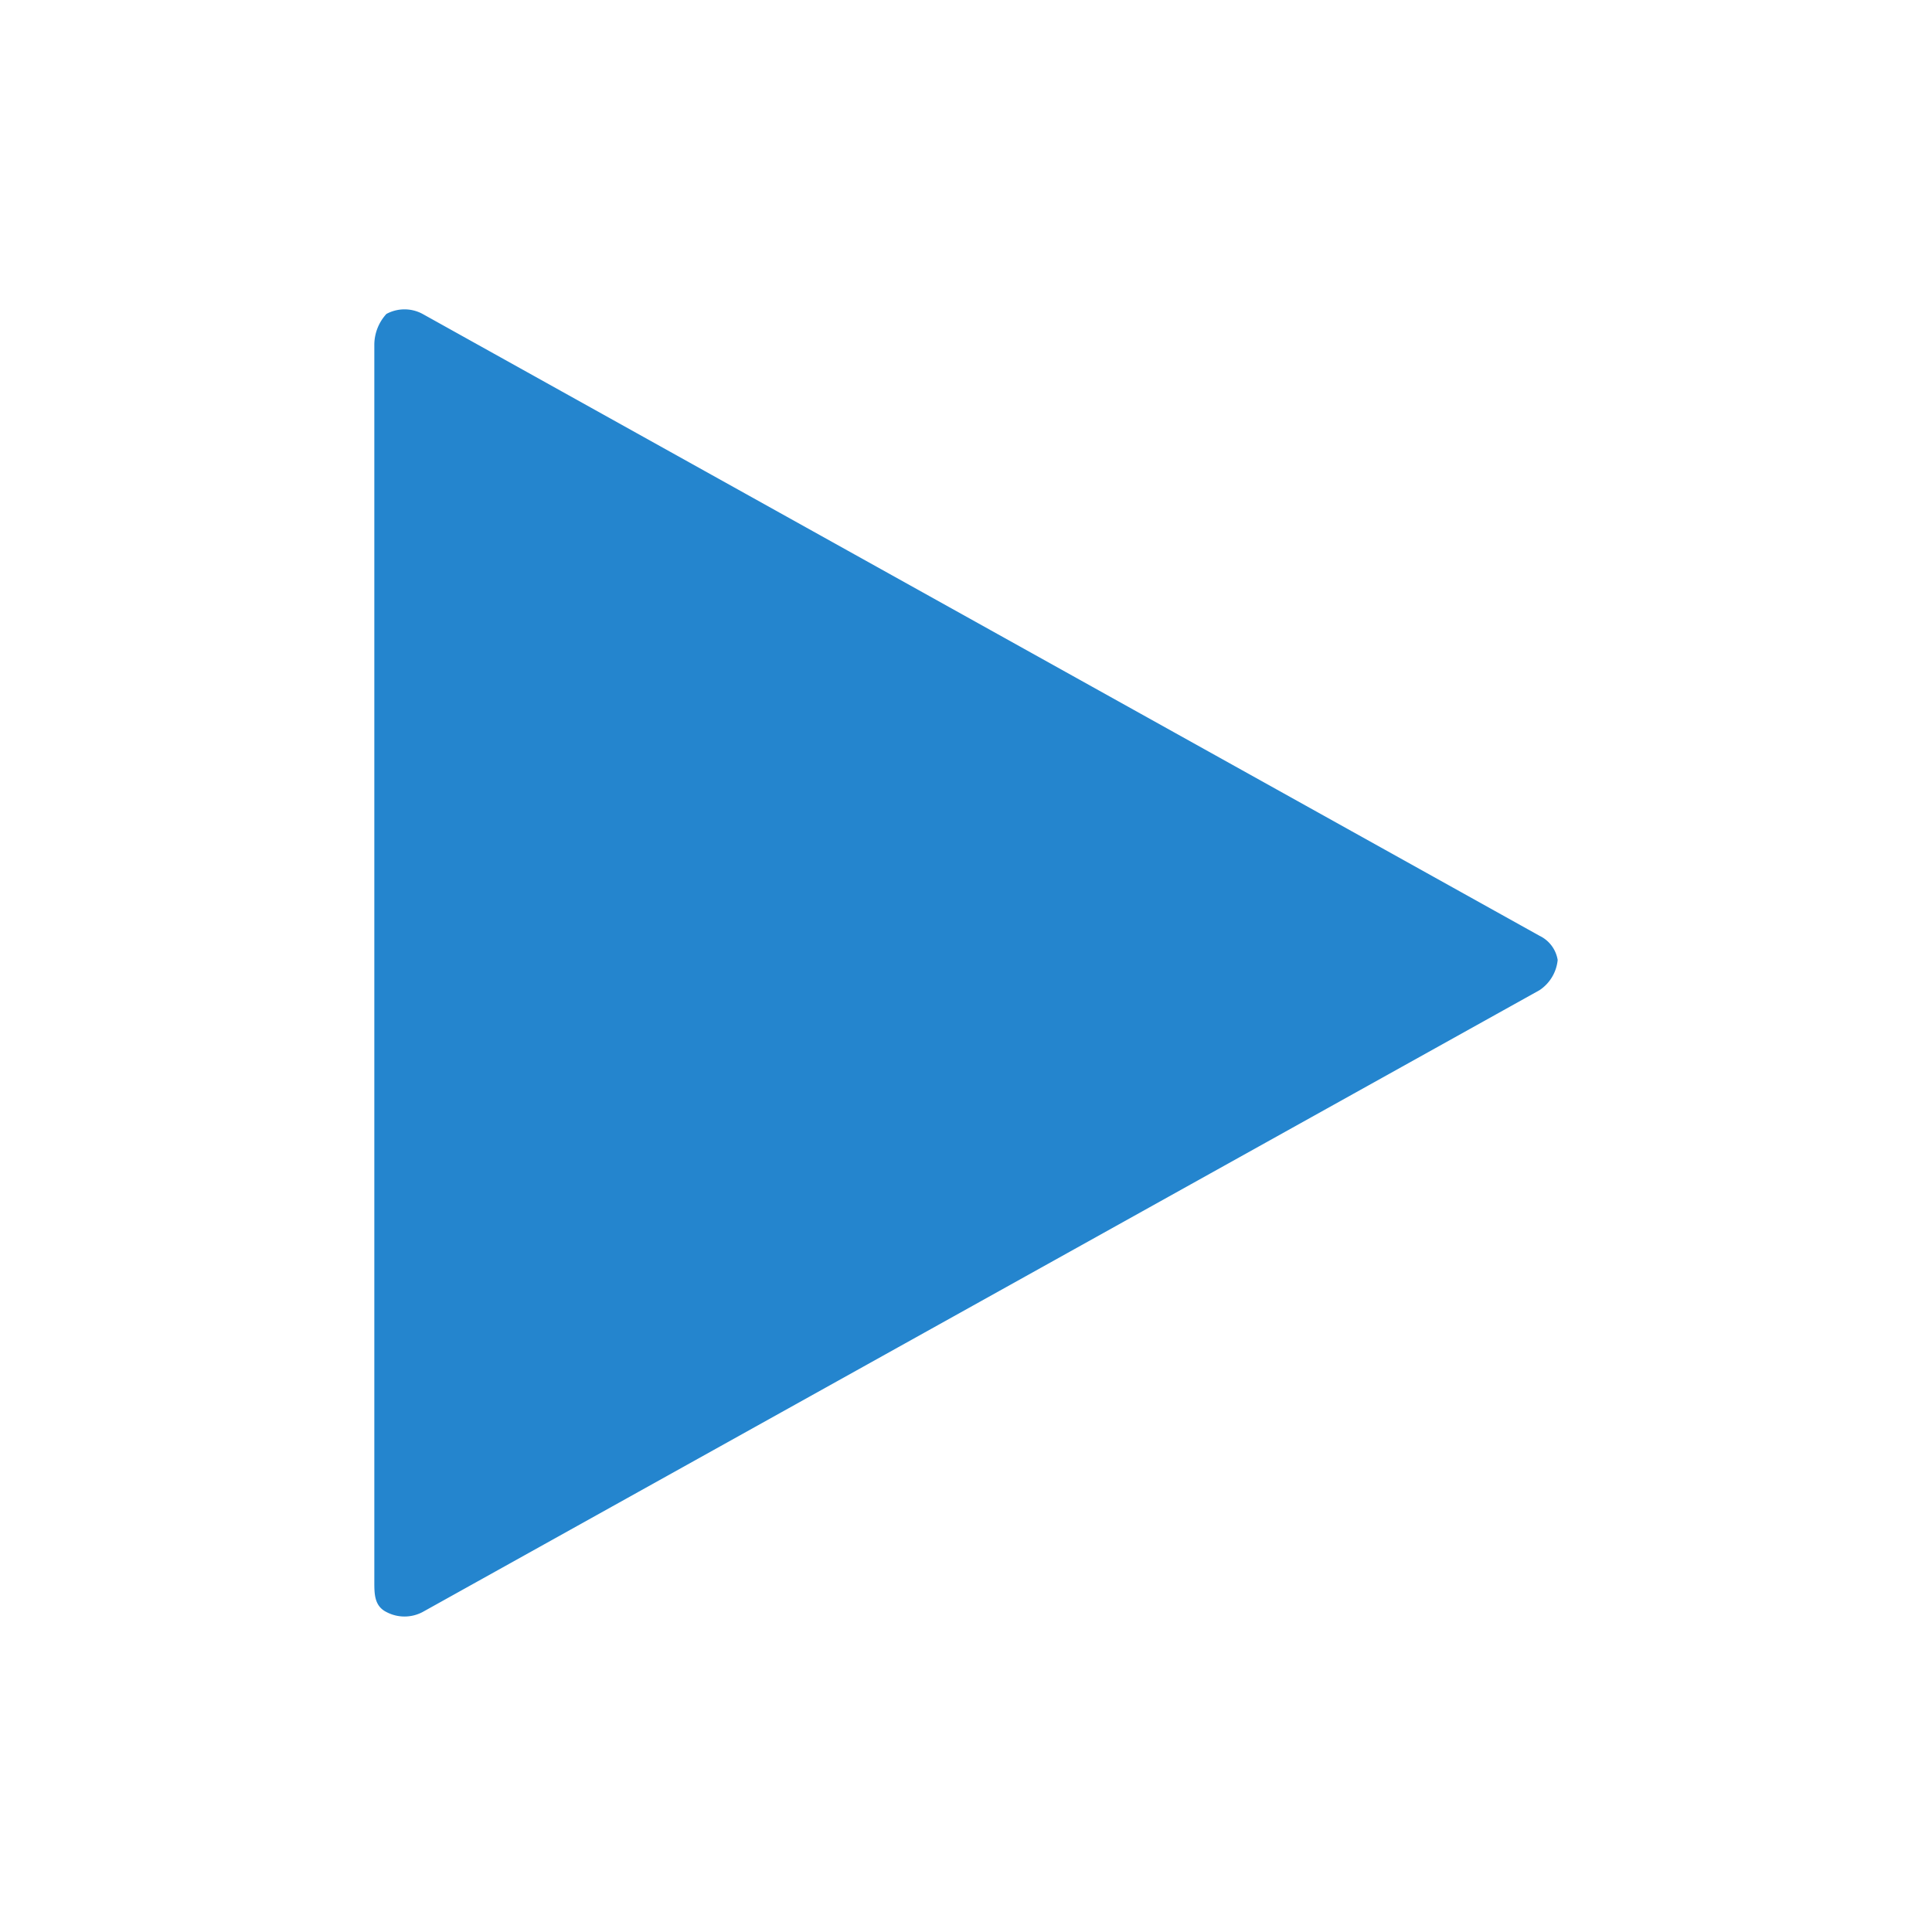 <svg id="Layer_1" data-name="Layer 1" xmlns="http://www.w3.org/2000/svg" viewBox="0 0 32 32"><defs><style>.cls-1{fill:#2485ce;}</style></defs><path class="cls-1" d="M25.5,16.4,7,26.7a.64.64,0,0,1-.6,0c-.2-.1-.2-.3-.2-.5V5.7a.76.76,0,0,1,.2-.5.63.63,0,0,1,.6,0L25.5,15.5a.54.54,0,0,1,.3.4A.68.68,0,0,1,25.5,16.4Z"/></svg>